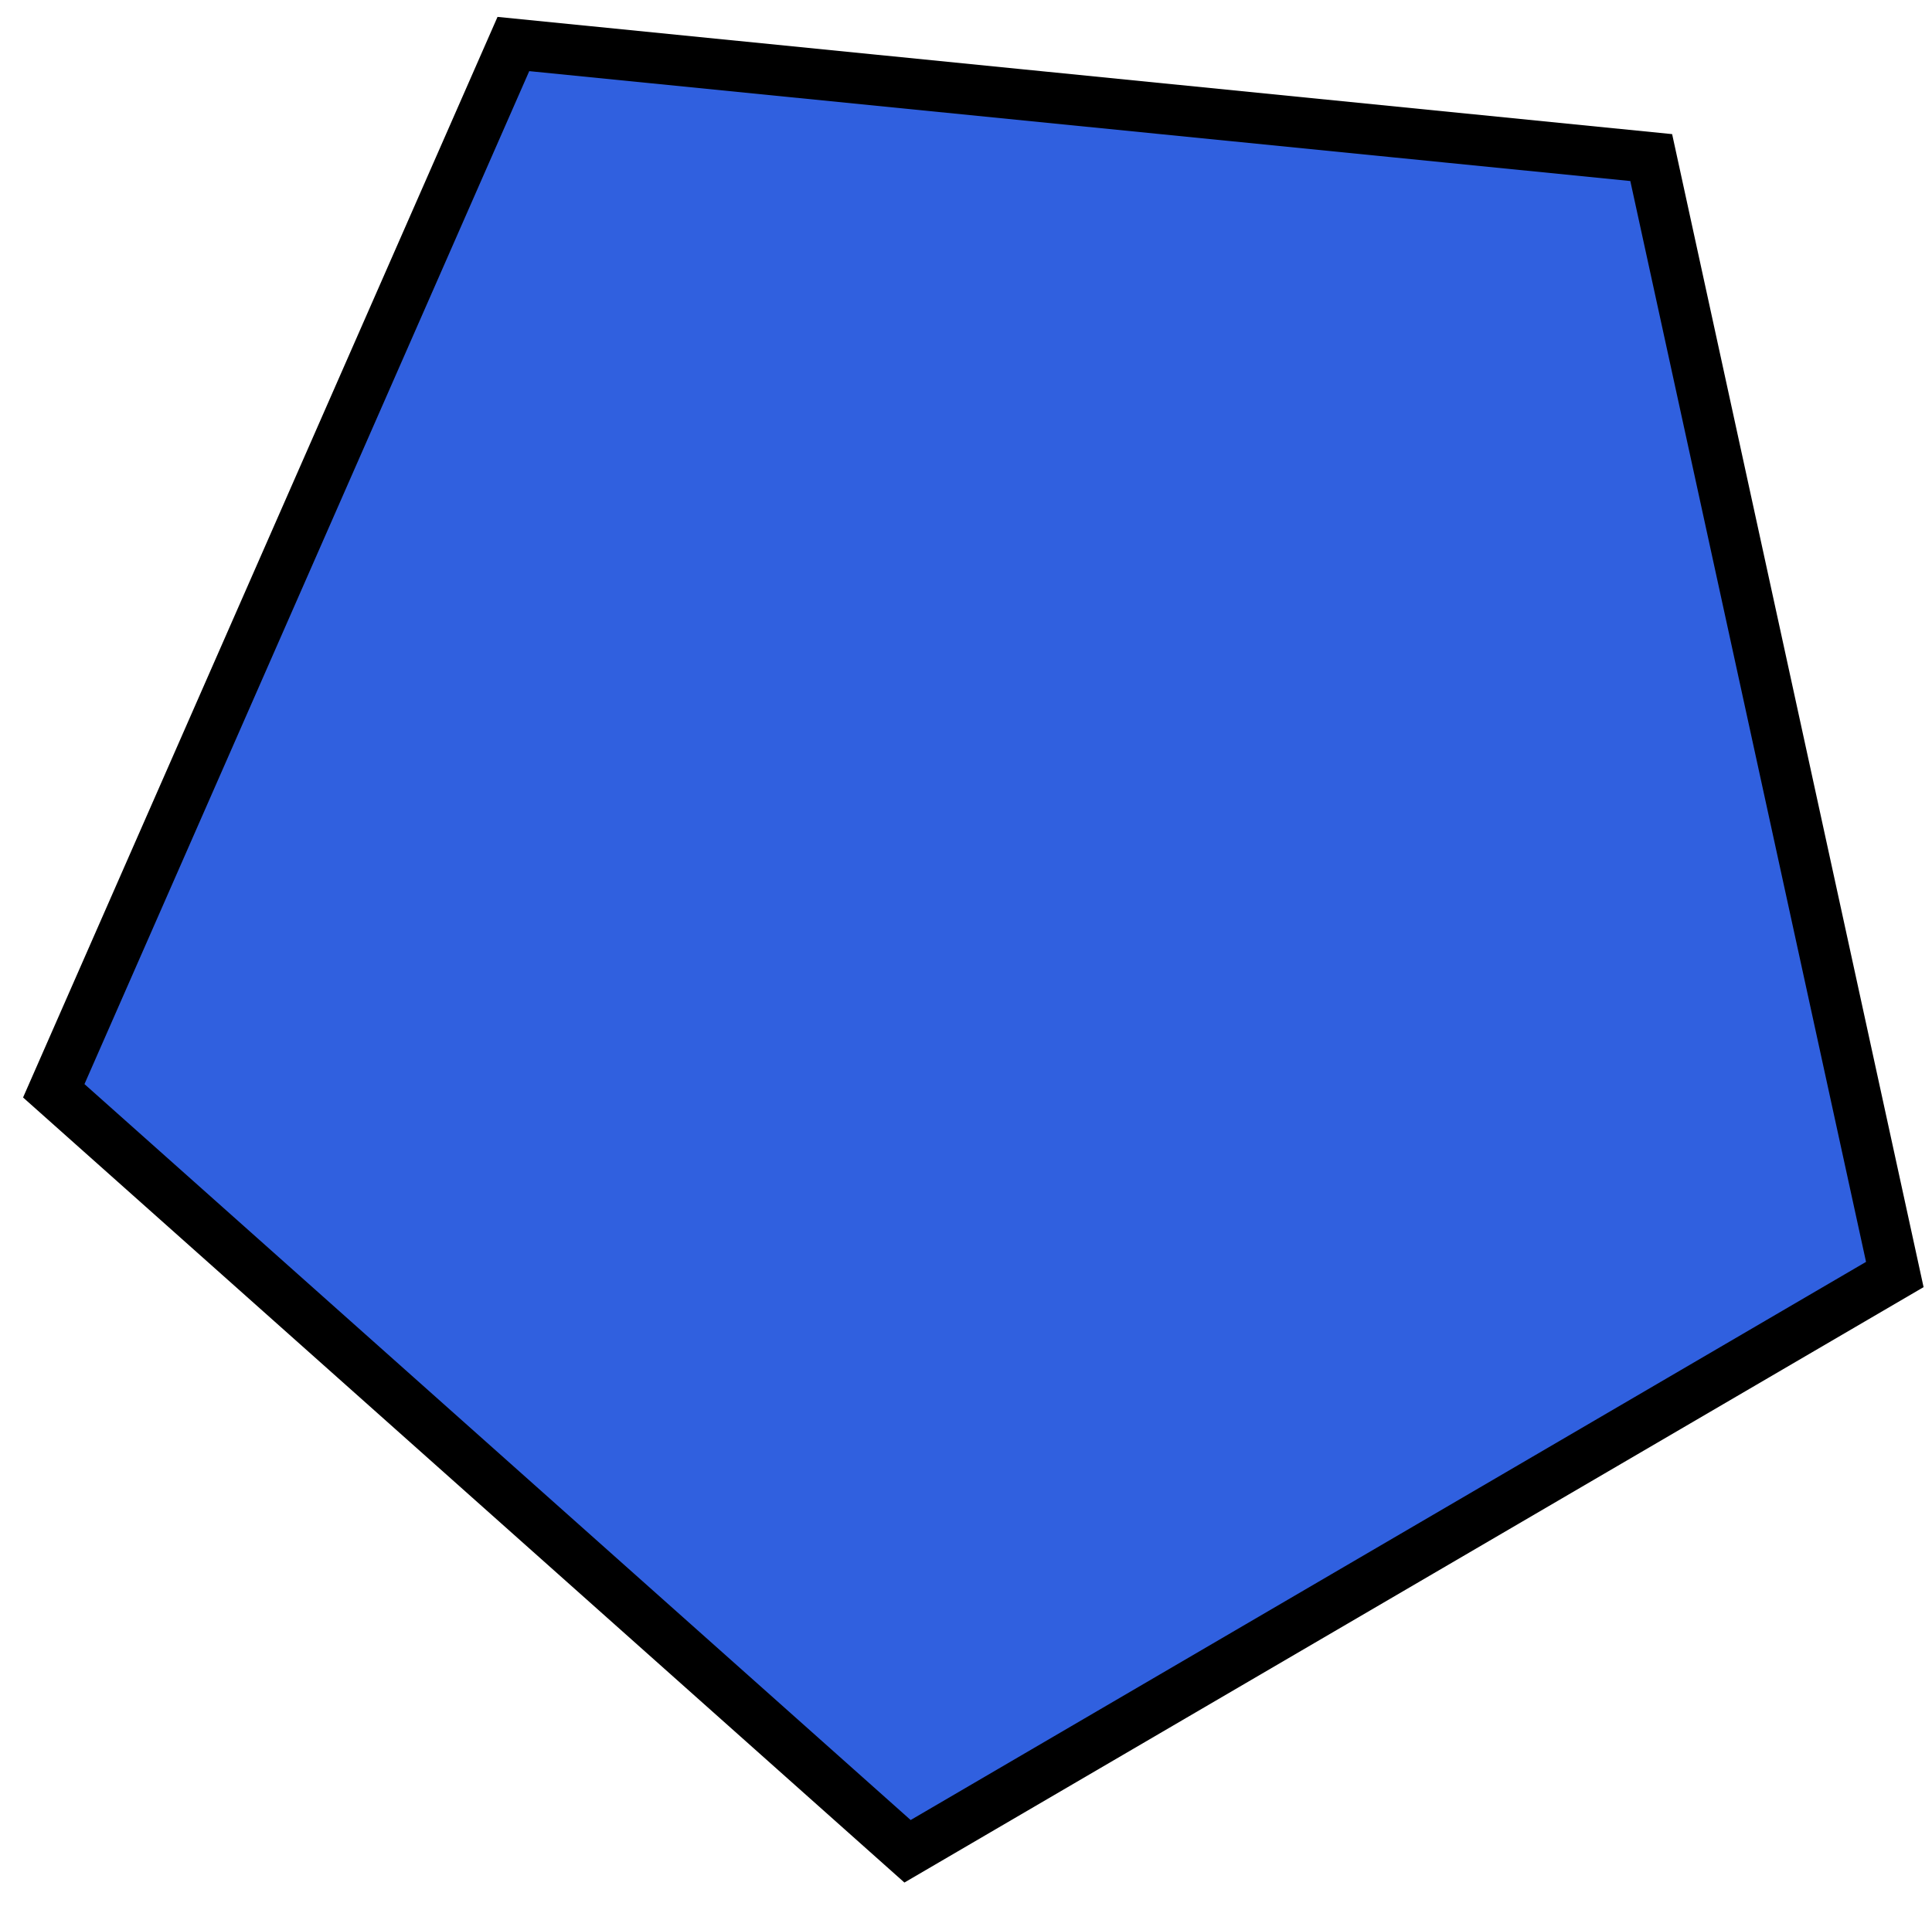 <svg width="76" height="75" viewBox="0 0 76 75" fill="none" xmlns="http://www.w3.org/2000/svg">
<path d="M20.195 1.732L64.955 6.2L74.537 50.149L35.7 72.844L2.115 42.92L20.195 1.732Z" fill="#3060DF" stroke="black" stroke-width="2"/>
</svg>
